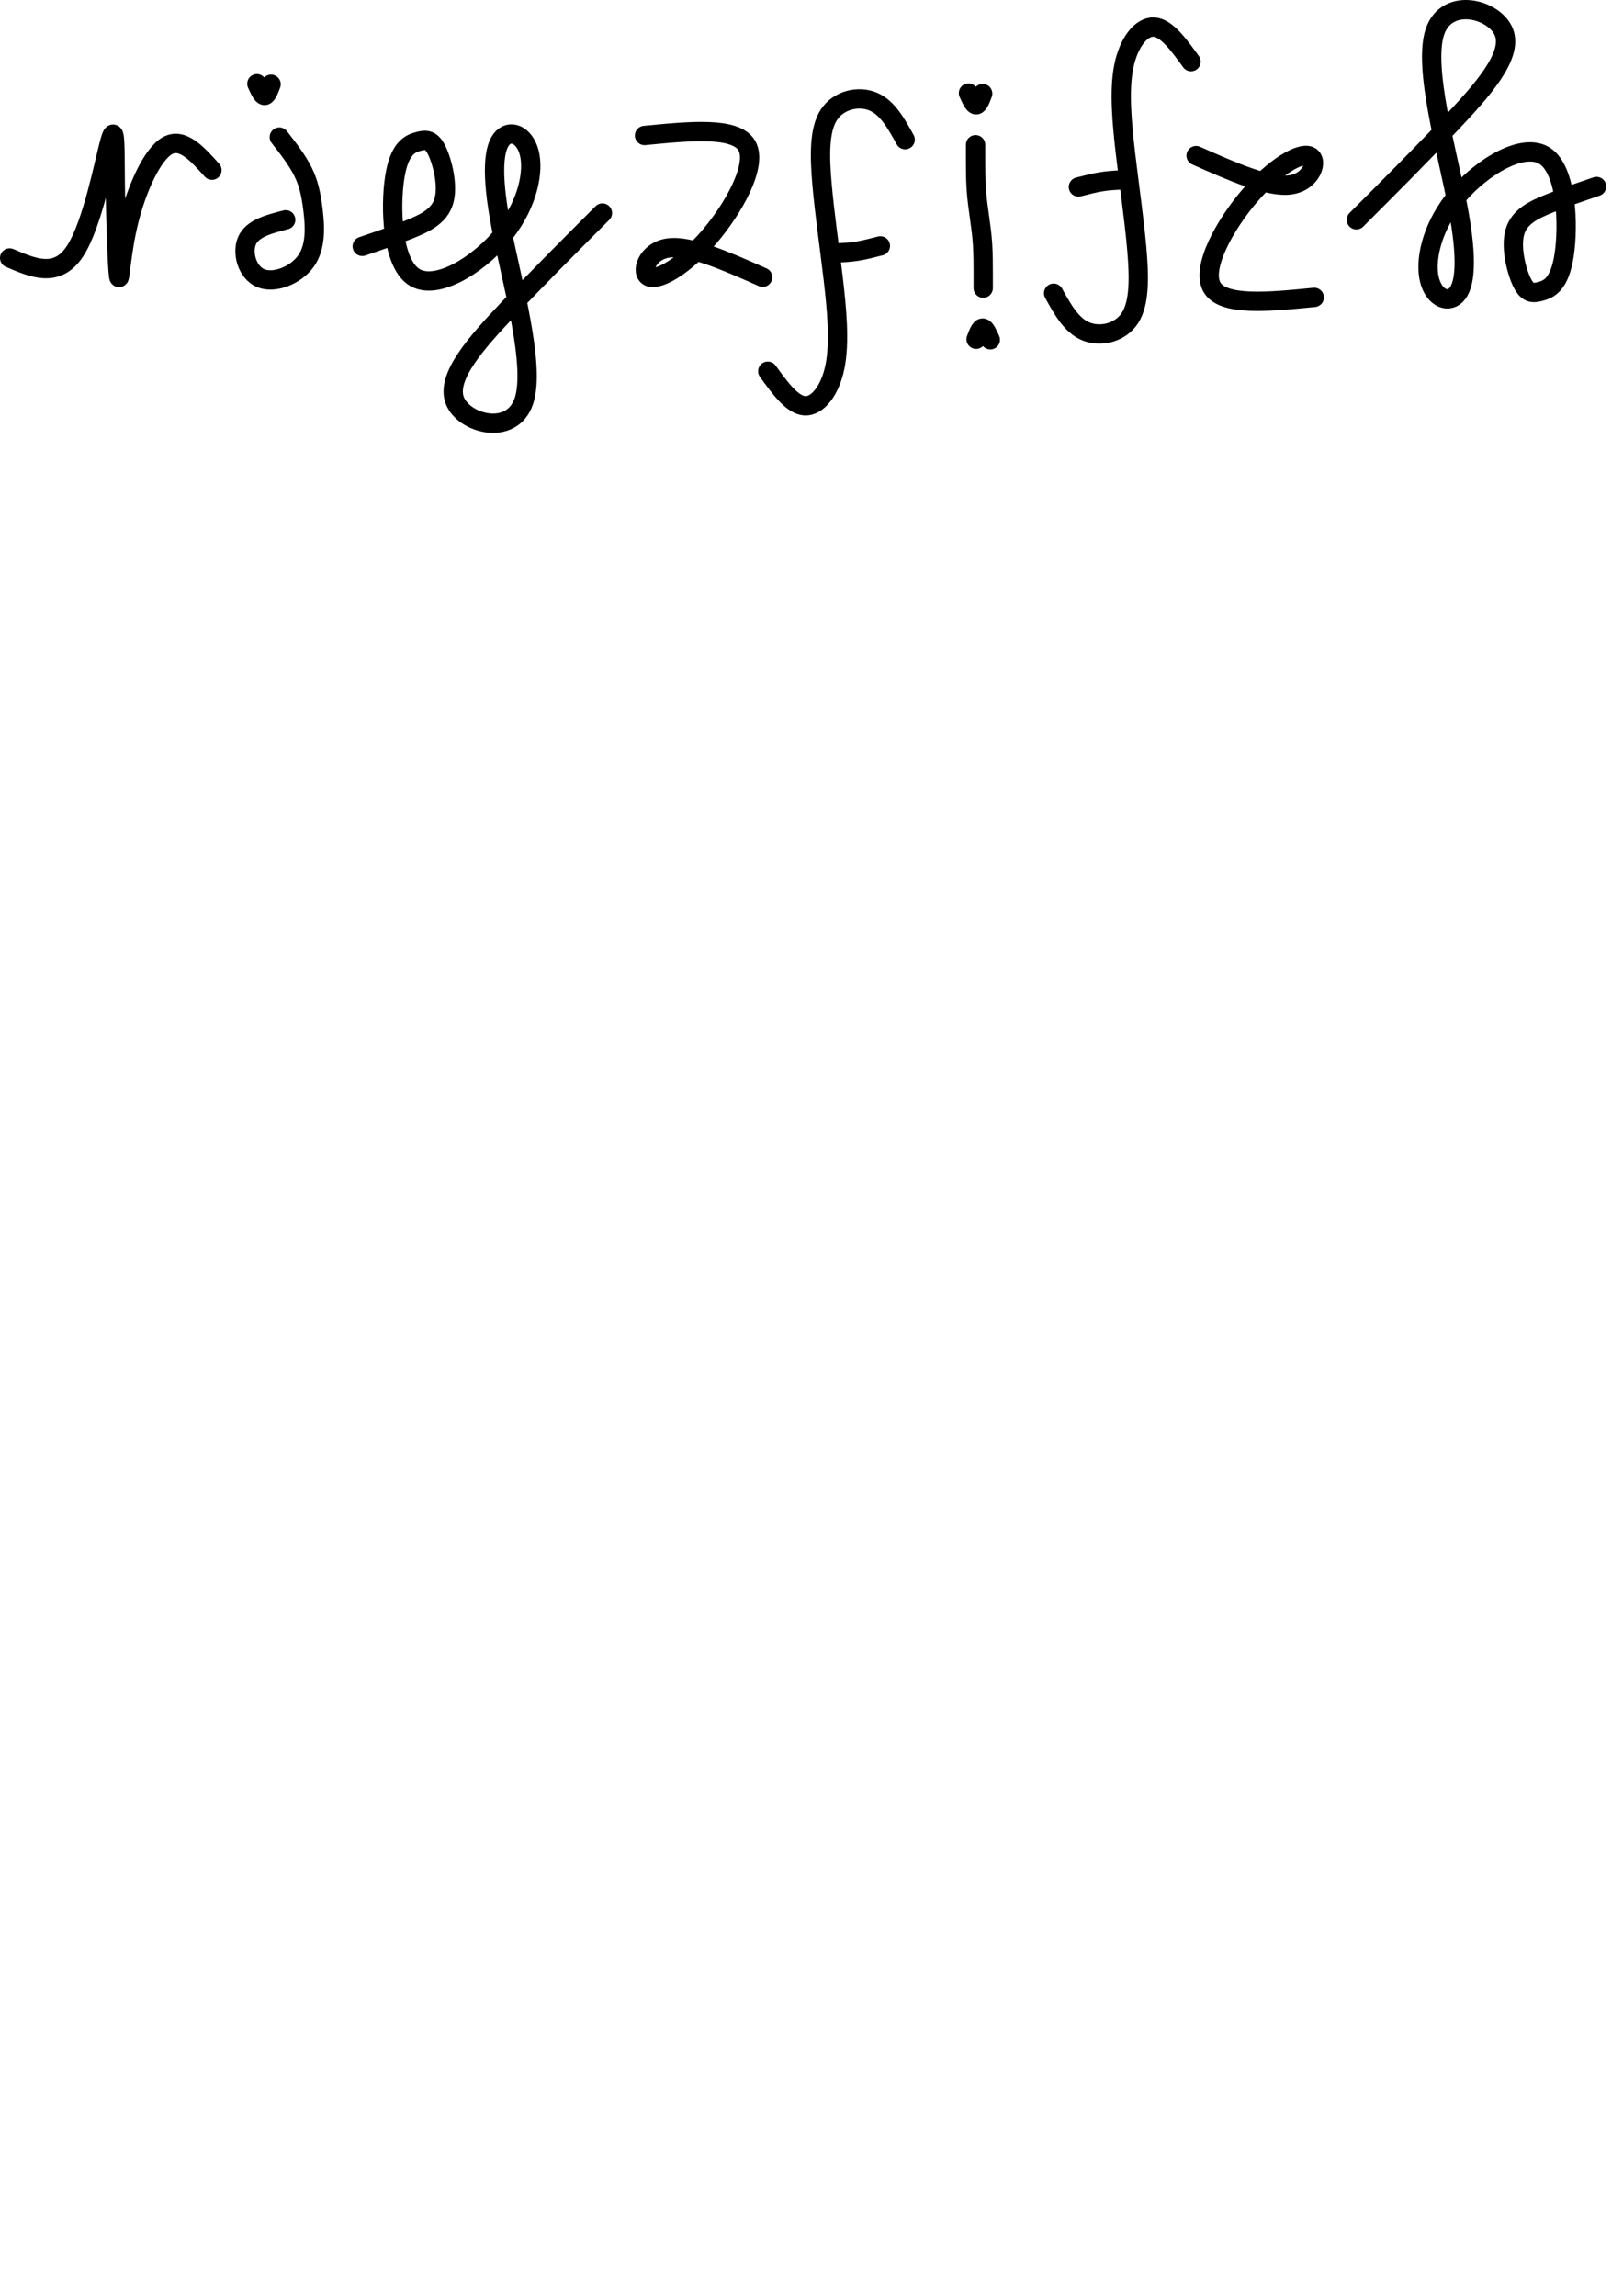 <?xml version="1.0" encoding="UTF-8" standalone="no"?>
<svg
   xmlns:dc="http://purl.org/dc/elements/1.1/"
   xmlns:cc="http://creativecommons.org/ns#"
   xmlns:rdf="http://www.w3.org/1999/02/22-rdf-syntax-ns#"
   xmlns:svg="http://www.w3.org/2000/svg"
   xmlns="http://www.w3.org/2000/svg"
   xmlns:sodipodi="http://sodipodi.sourceforge.net/DTD/sodipodi-0.dtd"
   xmlns:inkscape="http://www.inkscape.org/namespaces/inkscape"
   width="210mm"
   height="297mm"
   viewBox="0 0 210 297"
   version="1.1"
   id="svg8"
   sodipodi:docname="riesz.svg"
   inkscape:version="1.0.2-2 (e86c870879, 2021-01-15)">
  <defs
     id="defs2">
    <inkscape:path-effect
       effect="bspline"
       id="path-effect955"
       is_visible="true"
       lpeversion="1"
       weight="33.333"
       steps="2"
       helper_size="0"
       apply_no_weight="true"
       apply_with_weight="true"
       only_selected="false" />
    <inkscape:path-effect
       effect="bspline"
       id="path-effect951"
       is_visible="true"
       lpeversion="1"
       weight="33.333"
       steps="2"
       helper_size="0"
       apply_no_weight="true"
       apply_with_weight="true"
       only_selected="false" />
    <inkscape:path-effect
       effect="bspline"
       id="path-effect947"
       is_visible="true"
       lpeversion="1"
       weight="33.333"
       steps="2"
       helper_size="0"
       apply_no_weight="true"
       apply_with_weight="true"
       only_selected="false" />
    <inkscape:path-effect
       effect="bspline"
       id="path-effect943"
       is_visible="true"
       lpeversion="1"
       weight="33.333"
       steps="2"
       helper_size="0"
       apply_no_weight="true"
       apply_with_weight="true"
       only_selected="false" />
    <inkscape:path-effect
       effect="bspline"
       id="path-effect939"
       is_visible="true"
       lpeversion="1"
       weight="33.333"
       steps="2"
       helper_size="0"
       apply_no_weight="true"
       apply_with_weight="true"
       only_selected="false" />
    <inkscape:path-effect
       effect="bspline"
       id="path-effect935"
       is_visible="true"
       lpeversion="1"
       weight="33.333"
       steps="2"
       helper_size="0"
       apply_no_weight="true"
       apply_with_weight="true"
       only_selected="false" />
    <inkscape:path-effect
       effect="bspline"
       id="path-effect931"
       is_visible="true"
       lpeversion="1"
       weight="33.333"
       steps="2"
       helper_size="0"
       apply_no_weight="true"
       apply_with_weight="true"
       only_selected="false" />
    <inkscape:path-effect
       effect="bspline"
       id="path-effect927"
       is_visible="true"
       lpeversion="1"
       weight="33.333"
       steps="2"
       helper_size="0"
       apply_no_weight="true"
       apply_with_weight="true"
       only_selected="false" />
    <inkscape:path-effect
       effect="bspline"
       id="path-effect923"
       is_visible="true"
       lpeversion="1"
       weight="33.333"
       steps="2"
       helper_size="0"
       apply_no_weight="true"
       apply_with_weight="true"
       only_selected="false" />
    <inkscape:path-effect
       effect="bspline"
       id="path-effect918"
       is_visible="true"
       lpeversion="1"
       weight="33.333"
       steps="2"
       helper_size="0"
       apply_no_weight="true"
       apply_with_weight="true"
       only_selected="false" />
    <inkscape:path-effect
       effect="bspline"
       id="path-effect895"
       is_visible="true"
       lpeversion="1"
       weight="33.333"
       steps="2"
       helper_size="0"
       apply_no_weight="true"
       apply_with_weight="true"
       only_selected="false" />
    <inkscape:path-effect
       effect="bspline"
       id="path-effect891"
       is_visible="true"
       lpeversion="1"
       weight="33.333"
       steps="2"
       helper_size="0"
       apply_no_weight="true"
       apply_with_weight="true"
       only_selected="false" />
    <inkscape:path-effect
       effect="bspline"
       id="path-effect887"
       is_visible="true"
       lpeversion="1"
       weight="33.333"
       steps="2"
       helper_size="0"
       apply_no_weight="true"
       apply_with_weight="true"
       only_selected="false" />
    <inkscape:path-effect
       effect="bspline"
       id="path-effect879"
       is_visible="true"
       lpeversion="1"
       weight="33.333"
       steps="2"
       helper_size="0"
       apply_no_weight="true"
       apply_with_weight="true"
       only_selected="false" />
    <inkscape:path-effect
       effect="bspline"
       id="path-effect867"
       is_visible="true"
       lpeversion="1"
       weight="33.333"
       steps="2"
       helper_size="0"
       apply_no_weight="true"
       apply_with_weight="true"
       only_selected="false" />
    <inkscape:path-effect
       effect="bspline"
       id="path-effect863"
       is_visible="true"
       lpeversion="1"
       weight="33.333"
       steps="2"
       helper_size="0"
       apply_no_weight="true"
       apply_with_weight="true"
       only_selected="false" />
    <inkscape:path-effect
       effect="bspline"
       id="path-effect859"
       is_visible="true"
       lpeversion="1"
       weight="33.333"
       steps="2"
       helper_size="0"
       apply_no_weight="true"
       apply_with_weight="true"
       only_selected="false" />
    <inkscape:path-effect
       effect="bspline"
       id="path-effect851"
       is_visible="true"
       lpeversion="1"
       weight="33.333"
       steps="2"
       helper_size="0"
       apply_no_weight="true"
       apply_with_weight="true"
       only_selected="false" />
    <inkscape:path-effect
       effect="bspline"
       id="path-effect847"
       is_visible="true"
       lpeversion="1"
       weight="33.333"
       steps="2"
       helper_size="0"
       apply_no_weight="true"
       apply_with_weight="true"
       only_selected="false" />
    <inkscape:path-effect
       effect="bspline"
       id="path-effect835"
       is_visible="true"
       lpeversion="1"
       weight="33.333"
       steps="2"
       helper_size="0"
       apply_no_weight="true"
       apply_with_weight="true"
       only_selected="false" />
  </defs>
  <sodipodi:namedview
     id="base"
     pagecolor="#ffffff"
     bordercolor="#666666"
     borderopacity="1.0"
     inkscape:pageopacity="0.0"
     inkscape:pageshadow="2"
     inkscape:zoom="0.56835586"
     inkscape:cx="424.67983"
     inkscape:cy="420.25707"
     inkscape:document-units="mm"
     inkscape:current-layer="layer1"
     inkscape:document-rotation="0"
     showgrid="false"
     inkscape:window-width="1267"
     inkscape:window-height="1040"
     inkscape:window-x="612"
     inkscape:window-y="44"
     inkscape:window-maximized="0"
     inkscape:snap-nodes="true" />
  <g
     inkscape:label="Layer 1"
     inkscape:groupmode="layer"
     id="layer1">
    <path
       style="fill:none;fill-opacity:0.902;stroke:#000000;stroke-width:2.5;stroke-linecap:round;stroke-linejoin:round;stroke-miterlimit:4;stroke-dasharray:none;stroke-opacity:1;paint-order:stroke fill markers"
       d="m 1.25,33.375 c 3.076,1.318 6.149,2.635 8.451,-0.876 2.302,-3.511 3.836,-11.841 4.551,-14.313 0.714,-2.472 0.605,0.929 0.66,5.674 0.055,4.745 0.274,10.834 0.439,11.876 0.164,1.042 0.274,-2.962 1.316,-7.16 1.042,-4.198 3.017,-8.587 4.967,-9.711 1.949,-1.124 3.87,1.016 5.787,3.152"
       id="path833"
       inkscape:path-effect="#path-effect835"
       inkscape:original-d="m 1.25,33.375162 c 3.076363,1.318591 6.148664,2.635292 9.216906,3.950101 1.535986,-8.336512 3.070405,-16.666212 4.608453,-25.017317 -0.109615,3.406528 -0.21934,6.808007 -0.329175,10.204432 0.219824,6.093053 0.439274,12.182797 0.65835,18.269226 0.109935,-4.002696 0.219626,-8.006448 0.329175,-12.014896 1.977697,-4.386358 3.952749,-8.775361 5.925154,-13.167009 1.923347,2.143126 3.843536,4.282765 5.760568,6.418916"
       sodipodi:nodetypes="cccccccc" />
    <path
       style="fill:none;fill-opacity:0.902;stroke:#000000;stroke-width:2.5;stroke-linecap:round;stroke-linejoin:round;stroke-miterlimit:4;stroke-dasharray:none;stroke-opacity:1;paint-order:stroke fill markers"
       d="m 36.966,28.438 c -2.14,0.549 -4.274,1.096 -4.989,2.663 -0.715,1.567 -0.002,4.146 1.753,4.883 1.755,0.737 4.553,-0.36 5.869,-2.225 1.316,-1.865 1.152,-4.495 0.905,-6.553 -0.247,-2.058 -0.576,-3.539 -1.316,-5.021 -0.74,-1.481 -1.892,-2.963 -3.046,-4.447"
       id="path845"
       inkscape:path-effect="#path-effect847"
       inkscape:original-d="m 36.965512,28.437532 c -2.139592,0.548946 -4.274187,1.096279 -6.418917,1.645878 0.715087,2.584619 1.4283,5.16316 2.139639,7.735616 2.79866,-1.097145 5.596652,-2.194397 8.393968,-3.291752 -0.164299,-2.632752 -0.328665,-5.262631 -0.493761,-7.900205 -0.326531,-1.478643 -0.655707,-2.959931 -0.987529,-4.443866 -1.149847,-1.478451 -2.301961,-2.95974 -3.456339,-4.443865"
       sodipodi:nodetypes="ccccccc" />
    <path
       style="fill:none;fill-opacity:0.902;stroke:#000000;stroke-width:2.5;stroke-linecap:round;stroke-linejoin:round;stroke-miterlimit:4;stroke-dasharray:none;stroke-opacity:1;paint-order:stroke fill markers"
       d="m 33.238,10.836 c 0.337,0.753 0.674,1.505 0.98,1.515 0.306,0.01 0.582,-0.719 0.857,-1.448"
       id="path849"
       inkscape:path-effect="#path-effect851"
       inkscape:original-d="m 33.237846,10.835918 c 0.337643,0.753132 0.674205,1.504562 1.009687,2.254292 0.279369,-0.728387 0.555123,-1.457742 0.827263,-2.188065"
       sodipodi:nodetypes="ccc" />
    <path
       style="fill:none;fill-opacity:0.902;stroke:#000000;stroke-width:2.5;stroke-linecap:round;stroke-linejoin:round;stroke-miterlimit:4;stroke-dasharray:none;stroke-opacity:1;paint-order:stroke fill markers"
       d="m 46.873,31.87 c 2.057,-0.699 4.113,-1.397 6.091,-2.192 1.978,-0.795 3.879,-1.687 4.461,-3.647 0.582,-1.96 -0.154,-4.981 -0.871,-6.496 -0.717,-1.515 -1.415,-1.515 -2.464,-1.223 -1.049,0.291 -2.443,0.872 -3.026,4.698 -0.583,3.826 -0.35,10.878 2.443,12.779 2.793,1.901 8.147,-1.358 11.328,-5.082 3.181,-3.724 4.187,-7.904 3.74,-10.49 -0.447,-2.586 -2.34,-3.551 -3.506,-2.405 -1.166,1.147 -1.592,4.398 -0.234,11.48 1.358,7.082 4.5,17.982 2.949,22.597 -1.551,4.615 -7.797,2.947 -8.942,-0.099 -1.145,-3.046 2.81,-7.466 6.846,-11.735 4.036,-4.269 8.147,-8.38 12.259,-12.492"
       id="path861"
       inkscape:path-effect="#path-effect863"
       inkscape:original-d="m 46.873366,31.870234 c 2.056975,-0.698241 4.113042,-1.396527 6.168194,-2.094857 1.90032,-0.891598 3.801209,-1.783852 5.70267,-2.676764 -0.737139,-3.026972 -1.473136,-6.048434 -2.211239,-9.077719 -0.69564,0.0026 -1.393928,0.0026 -2.09486,0 -1.397583,0.582701 -2.791298,1.163415 -4.189717,1.745715 0.23329,7.068714 0.465796,14.121365 0.698287,21.181344 5.353637,-3.258309 10.707163,-6.516977 16.060582,-9.776005 1.008929,-4.189574 2.015242,-8.369642 3.025906,-12.569149 -1.904947,-0.971782 -3.797721,-1.937483 -5.702671,-2.909525 -0.427317,3.265438 -0.853058,6.516546 -1.28019,9.776004 3.143568,10.904814 6.285537,21.804735 9.42686,32.703067 -6.244126,-1.667492 -12.489912,-3.335622 -18.737342,-5.004384 3.958097,-4.423194 7.912687,-8.84303 11.870864,-13.267435 4.113939,-4.11341 12.336388,-12.336389 12.336388,-12.336389"
       sodipodi:nodetypes="ccccccccccccccc" />
    <path
       style="fill:none;fill-opacity:0.902;stroke:#000000;stroke-width:2.5;stroke-linecap:round;stroke-linejoin:round;stroke-miterlimit:4;stroke-dasharray:none;stroke-opacity:1;paint-order:stroke fill markers"
       d="m 83.399,17.529 c 5.922,-0.583 11.836,-1.164 13.244,1.335 1.407,2.5 -1.698,8.079 -4.899,11.813 -3.201,3.734 -6.5,5.627 -7.714,5.141 -1.214,-0.485 -0.341,-3.344 2.451,-3.733 2.792,-0.388 7.498,1.698 12.2,3.782"
       id="path865"
       inkscape:path-effect="#path-effect867"
       inkscape:original-d="m 83.399236,17.528516 c 5.922301,-0.582265 11.836514,-1.163991 17.757354,-1.746625 -3.1059,5.581563 -6.21102,11.161057 -9.31534,16.738481 -3.297525,1.891597 -6.596705,3.783773 -9.897533,5.676528 0.87392,-2.863518 1.746151,-5.722497 2.619935,-8.587568 4.71022,2.088165 9.416408,4.174409 14.118548,6.258736"
       sodipodi:nodetypes="cccccc" />
    <path
       style="fill:none;fill-opacity:0.902;stroke:#000000;stroke-width:2.5;stroke-linecap:round;stroke-linejoin:round;stroke-miterlimit:4;stroke-dasharray:none;stroke-opacity:1;paint-order:stroke fill markers"
       d="m 117.12,18.069 c -1.15,-2.082 -2.303,-4.167 -4.168,-4.936 -1.865,-0.77 -4.444,-0.221 -5.707,1.728 -1.263,1.949 -1.208,5.296 -0.879,9.027 0.329,3.731 0.933,7.845 1.427,12.015 0.494,4.169 0.878,8.394 0.246,11.52 -0.632,3.126 -2.277,5.156 -3.895,5.074 -1.617,-0.082 -3.206,-2.274 -4.801,-4.473"
       id="path877"
       inkscape:path-effect="#path-effect879"
       inkscape:original-d="m 117.11967,18.068512 c -1.15036,-2.081825 -2.30247,-4.166597 -3.45633,-6.254328 -2.57589,0.551271 -5.15443,1.099896 -7.73562,1.645876 0.0575,3.34926 0.11237,6.695875 0.16459,10.039844 0.60613,4.117336 1.20962,8.232027 1.81046,12.344071 0.38669,4.22706 0.77072,8.451477 1.15212,12.673245 -1.64666,2.031473 -3.29254,4.061389 -4.93763,6.089743 -1.58973,-2.192837 -3.17884,-4.384703 -4.77304,-6.583506"
       sodipodi:nodetypes="cccccccc" />
    <path
       style="fill:none;fill-opacity:0.902;stroke:#000000;stroke-width:2.5;stroke-linecap:round;stroke-linejoin:round;stroke-miterlimit:4;stroke-dasharray:none;stroke-opacity:1;paint-order:stroke fill markers"
       d="m 108.397,32.717 c 0.826,-0.041 1.65,-0.081 2.569,-0.232 0.919,-0.151 1.932,-0.412 2.945,-0.673"
       id="path885"
       inkscape:path-effect="#path-effect887"
       inkscape:original-d="m 108.39653,32.716812 c 0.82551,-0.04042 1.64972,-0.08105 2.4747,-0.121995 1.01369,-0.260925 2.02669,-0.522004 3.03899,-0.783238"
       sodipodi:nodetypes="ccc" />
    <path
       style="fill:none;fill-opacity:0.902;stroke:#000000;stroke-width:2.5;stroke-linecap:round;stroke-linejoin:round;stroke-miterlimit:4;stroke-dasharray:none;stroke-opacity:1;paint-order:stroke fill markers"
       d="m 126.23,18.727 c 0,0.496 0,0.99 0,1.95 0,0.96 0,2.387 0.082,3.683 0.082,1.297 0.247,2.469 0.412,3.64 0.165,1.171 0.329,2.344 0.412,3.64 0.082,1.297 0.082,2.723 0.082,3.683 0,0.96 0,1.454 0,1.95"
       id="path889"
       inkscape:path-effect="#path-effect891"
       inkscape:original-d="m 126.23036,18.726863 c 0.003,0.496409 0.003,0.990172 0,1.481289 0.003,1.429072 0.003,2.855497 0,4.279278 0.16458,1.169249 0.49376,3.512817 0.49376,3.512817 0,0 0.32918,2.343568 0.49376,3.512817 -0.003,1.423781 -0.003,2.850206 0,4.279278 -0.003,0.491117 -0.003,0.98488 0,1.481289"
       sodipodi:nodetypes="ccccccc" />
    <path
       style="fill:none;fill-opacity:0.902;stroke:#000000;stroke-width:2.5;stroke-linecap:round;stroke-linejoin:round;stroke-miterlimit:4;stroke-dasharray:none;stroke-opacity:1;paint-order:stroke fill markers"
       d="m 125.312,12.044 c 0.337,0.753 0.674,1.505 0.98,1.515 0.306,0.01 0.582,-0.719 0.857,-1.448"
       id="path849-1"
       inkscape:path-effect="#path-effect918"
       inkscape:original-d="m 125.31189,12.044321 c 0.33764,0.753131 0.6742,1.504562 1.00969,2.254292 0.27937,-0.728387 0.55512,-1.457742 0.82726,-2.188066"
       sodipodi:nodetypes="ccc" />
    <path
       style="fill:none;fill-opacity:0.902;stroke:#000000;stroke-width:2.5;stroke-linecap:round;stroke-linejoin:round;stroke-miterlimit:4;stroke-dasharray:none;stroke-opacity:1;paint-order:stroke fill markers"
       d="m 252.198,22.625 c -3.076,-1.318 -6.149,-2.635 -8.451,0.876 -2.302,3.511 -3.836,11.841 -4.551,14.313 -0.714,2.472 -0.605,-0.929 -0.66,-5.674 -0.055,-4.745 -0.274,-10.834 -0.439,-11.876 -0.164,-1.042 -0.274,2.962 -1.316,7.16 -1.042,4.198 -3.017,8.587 -4.967,9.711 -1.949,1.124 -3.87,-1.016 -5.787,-3.152"
       id="path921"
       inkscape:path-effect="#path-effect923"
       inkscape:original-d="m 252.19824,22.625332 c -3.07636,-1.318591 -6.14866,-2.635292 -9.21691,-3.950101 -1.53598,8.336512 -3.0704,16.666212 -4.60845,25.017317 0.10962,-3.406528 0.21934,-6.808007 0.32918,-10.204432 -0.21983,-6.093053 -0.43928,-12.182797 -0.65835,-18.269226 -0.10994,4.002696 -0.21963,8.006448 -0.32918,12.014896 -1.9777,4.386358 -3.95275,8.775361 -5.92515,13.16701 -1.92335,-2.143127 -3.84354,-4.282766 -5.76057,-6.418917"
       sodipodi:nodetypes="cccccccc" />
    <path
       style="fill:none;fill-opacity:0.902;stroke:#000000;stroke-width:2.5;stroke-linecap:round;stroke-linejoin:round;stroke-miterlimit:4;stroke-dasharray:none;stroke-opacity:1;paint-order:stroke fill markers"
       d="m 216.483,27.563 c 2.14,-0.549 4.274,-1.096 4.989,-2.663 0.715,-1.567 0.002,-4.146 -1.753,-4.883 -1.755,-0.737 -4.553,0.36 -5.869,2.225 -1.316,1.865 -1.152,4.495 -0.905,6.553 0.247,2.058 0.576,3.539 1.316,5.021 0.74,1.481 1.892,2.963 3.046,4.447"
       id="path925"
       inkscape:path-effect="#path-effect927"
       inkscape:original-d="m 216.48273,27.562962 c 2.13959,-0.548946 4.27418,-1.096279 6.41891,-1.645878 -0.71508,-2.584619 -1.4283,-5.16316 -2.13963,-7.735616 -2.79867,1.097145 -5.59666,2.194397 -8.39397,3.291752 0.16429,2.632752 0.32866,5.262631 0.49376,7.900205 0.32653,1.478643 0.6557,2.959931 0.98753,4.443866 1.14984,1.478451 2.30196,2.95974 3.45633,4.443865"
       sodipodi:nodetypes="ccccccc" />
    <path
       style="fill:none;fill-opacity:0.902;stroke:#000000;stroke-width:2.5;stroke-linecap:round;stroke-linejoin:round;stroke-miterlimit:4;stroke-dasharray:none;stroke-opacity:1;paint-order:stroke fill markers"
       d="m 220.21,45.165 c -0.337,-0.753 -0.674,-1.505 -0.98,-1.515 -0.306,-0.01 -0.582,0.719 -0.857,1.448"
       id="path929"
       inkscape:path-effect="#path-effect931"
       inkscape:original-d="m 220.21039,45.164576 c -0.33764,-0.753131 -0.6742,-1.504562 -1.00969,-2.254292 -0.27936,0.728387 -0.55512,1.457742 -0.82726,2.188066"
       sodipodi:nodetypes="ccc" />
    <path
       style="fill:none;fill-opacity:0.902;stroke:#000000;stroke-width:2.5;stroke-linecap:round;stroke-linejoin:round;stroke-miterlimit:4;stroke-dasharray:none;stroke-opacity:1;paint-order:stroke fill markers"
       d="m 206.575,24.13 c -2.057,0.699 -4.113,1.397 -6.091,2.192 -1.978,0.795 -3.879,1.687 -4.461,3.647 -0.582,1.96 0.154,4.981 0.871,6.496 0.717,1.515 1.415,1.515 2.464,1.223 1.049,-0.291 2.443,-0.872 3.026,-4.698 0.583,-3.826 0.35,-10.878 -2.443,-12.779 -2.793,-1.901 -8.147,1.358 -11.328,5.082 -3.181,3.724 -4.187,7.904 -3.74,10.49 0.447,2.586 2.34,3.551 3.506,2.405 1.166,-1.147 1.592,-4.398 0.234,-11.48 -1.358,-7.082 -4.5,-17.982 -2.949,-22.597 1.551,-4.615 7.797,-2.947 8.942,0.099 1.145,3.046 -2.81,7.466 -6.846,11.735 -4.036,4.269 -8.147,8.379 -12.259,12.492"
       id="path933"
       inkscape:path-effect="#path-effect935"
       inkscape:original-d="m 206.57487,24.13026 c -2.05697,0.698241 -4.11304,1.396527 -6.16819,2.094857 -1.90032,0.891598 -3.80121,1.783852 -5.70267,2.676764 0.73714,3.026972 1.47313,6.048434 2.21124,9.077719 0.69564,-0.0026 1.39392,-0.0026 2.09486,0 1.39758,-0.582701 2.79129,-1.163415 4.18971,-1.745715 -0.23329,-7.068714 -0.46579,-14.121365 -0.69828,-21.181344 -5.35364,3.258309 -10.70717,6.516977 -16.06059,9.776005 -1.00892,4.189574 -2.01524,8.369642 -3.0259,12.569149 1.90495,0.971782 3.79772,1.937483 5.70267,2.909526 0.42732,-3.265439 0.85306,-6.516547 1.28019,-9.776005 -3.14357,-10.904814 -6.28554,-21.8047346 -9.42686,-32.7030663 6.24413,1.66749204 12.48991,3.335622 18.73734,5.004384 -3.9581,4.4231937 -7.91269,8.8430293 -11.87086,13.2674343 -4.11394,4.11341 -12.33639,12.336389 -12.33639,12.336389"
       sodipodi:nodetypes="ccccccccccccccc" />
    <path
       style="fill:none;fill-opacity:0.902;stroke:#000000;stroke-width:2.5;stroke-linecap:round;stroke-linejoin:round;stroke-miterlimit:4;stroke-dasharray:none;stroke-opacity:1;paint-order:stroke fill markers"
       d="m 170.049,38.472 c -5.922,0.583 -11.836,1.164 -13.244,-1.335 -1.407,-2.5 1.698,-8.079 4.899,-11.813 3.201,-3.734 6.5,-5.627 7.714,-5.141 1.214,0.485 0.341,3.344 -2.451,3.733 -2.792,0.388 -7.498,-1.698 -12.2,-3.782"
       id="path937"
       inkscape:path-effect="#path-effect939"
       inkscape:original-d="m 170.049,38.471978 c -5.9223,0.582265 -11.83651,1.163991 -17.75735,1.746625 3.1059,-5.581563 6.21102,-11.161057 9.31533,-16.738481 3.29753,-1.891597 6.59671,-3.783773 9.89754,-5.676528 -0.87392,2.863518 -1.74615,5.722497 -2.61993,8.587568 -4.71022,-2.088165 -9.41641,-4.174409 -14.11855,-6.258736"
       sodipodi:nodetypes="cccccc" />
    <path
       style="fill:none;fill-opacity:0.902;stroke:#000000;stroke-width:2.5;stroke-linecap:round;stroke-linejoin:round;stroke-miterlimit:4;stroke-dasharray:none;stroke-opacity:1;paint-order:stroke fill markers"
       d="m 136.329,37.932 c 1.15,2.082 2.303,4.167 4.168,4.936 1.865,0.77 4.444,0.221 5.707,-1.728 1.263,-1.949 1.208,-5.296 0.879,-9.027 -0.329,-3.731 -0.933,-7.845 -1.427,-12.015 -0.494,-4.169 -0.878,-8.394 -0.246,-11.52 0.632,-3.126 2.277,-5.156 3.895,-5.074 1.617,0.082 3.206,2.274 4.801,4.473"
       id="path941"
       inkscape:path-effect="#path-effect943"
       inkscape:original-d="m 136.32857,37.931982 c 1.15036,2.081825 2.30247,4.166598 3.45633,6.254329 2.57589,-0.551271 5.15443,-1.099897 7.73562,-1.645876 -0.0575,-3.349261 -0.11237,-6.695876 -0.16459,-10.039845 -0.60613,-4.117336 -1.20962,-8.232027 -1.81046,-12.344071 -0.38669,-4.22706 -0.77072,-8.451477 -1.15212,-12.6732446 1.64666,-2.0314727 3.29254,-4.0613887 4.93763,-6.0897427 1.58973,2.192837 3.17884,4.384703 4.77304,6.5835057"
       sodipodi:nodetypes="cccccccc" />
    <path
       style="fill:none;fill-opacity:0.902;stroke:#000000;stroke-width:2.5;stroke-linecap:round;stroke-linejoin:round;stroke-miterlimit:4;stroke-dasharray:none;stroke-opacity:1;paint-order:stroke fill markers"
       d="m 145.052,23.284 c -0.826,0.041 -1.65,0.081 -2.569,0.232 -0.919,0.151 -1.932,0.412 -2.945,0.673"
       id="path945"
       inkscape:path-effect="#path-effect947"
       inkscape:original-d="m 145.05171,23.283682 c -0.82551,0.04042 -1.64972,0.08105 -2.4747,0.121995 -1.01369,0.260925 -2.02669,0.522004 -3.03899,0.783238"
       sodipodi:nodetypes="ccc" />
    <path
       style="fill:none;fill-opacity:0.902;stroke:#000000;stroke-width:2.5;stroke-linecap:round;stroke-linejoin:round;stroke-miterlimit:4;stroke-dasharray:none;stroke-opacity:1;paint-order:stroke fill markers"
       d="m 128.136,43.956 c -0.337,-0.753 -0.674,-1.505 -0.98,-1.515 -0.306,-0.01 -0.582,0.719 -0.857,1.448"
       id="path953"
       inkscape:path-effect="#path-effect955"
       inkscape:original-d="m 128.13635,43.956174 c -0.33764,-0.753132 -0.6742,-1.504563 -1.00969,-2.254292 -0.27937,0.728386 -0.55512,1.457742 -0.82726,2.188065"
       sodipodi:nodetypes="ccc" />
  </g>
</svg>
